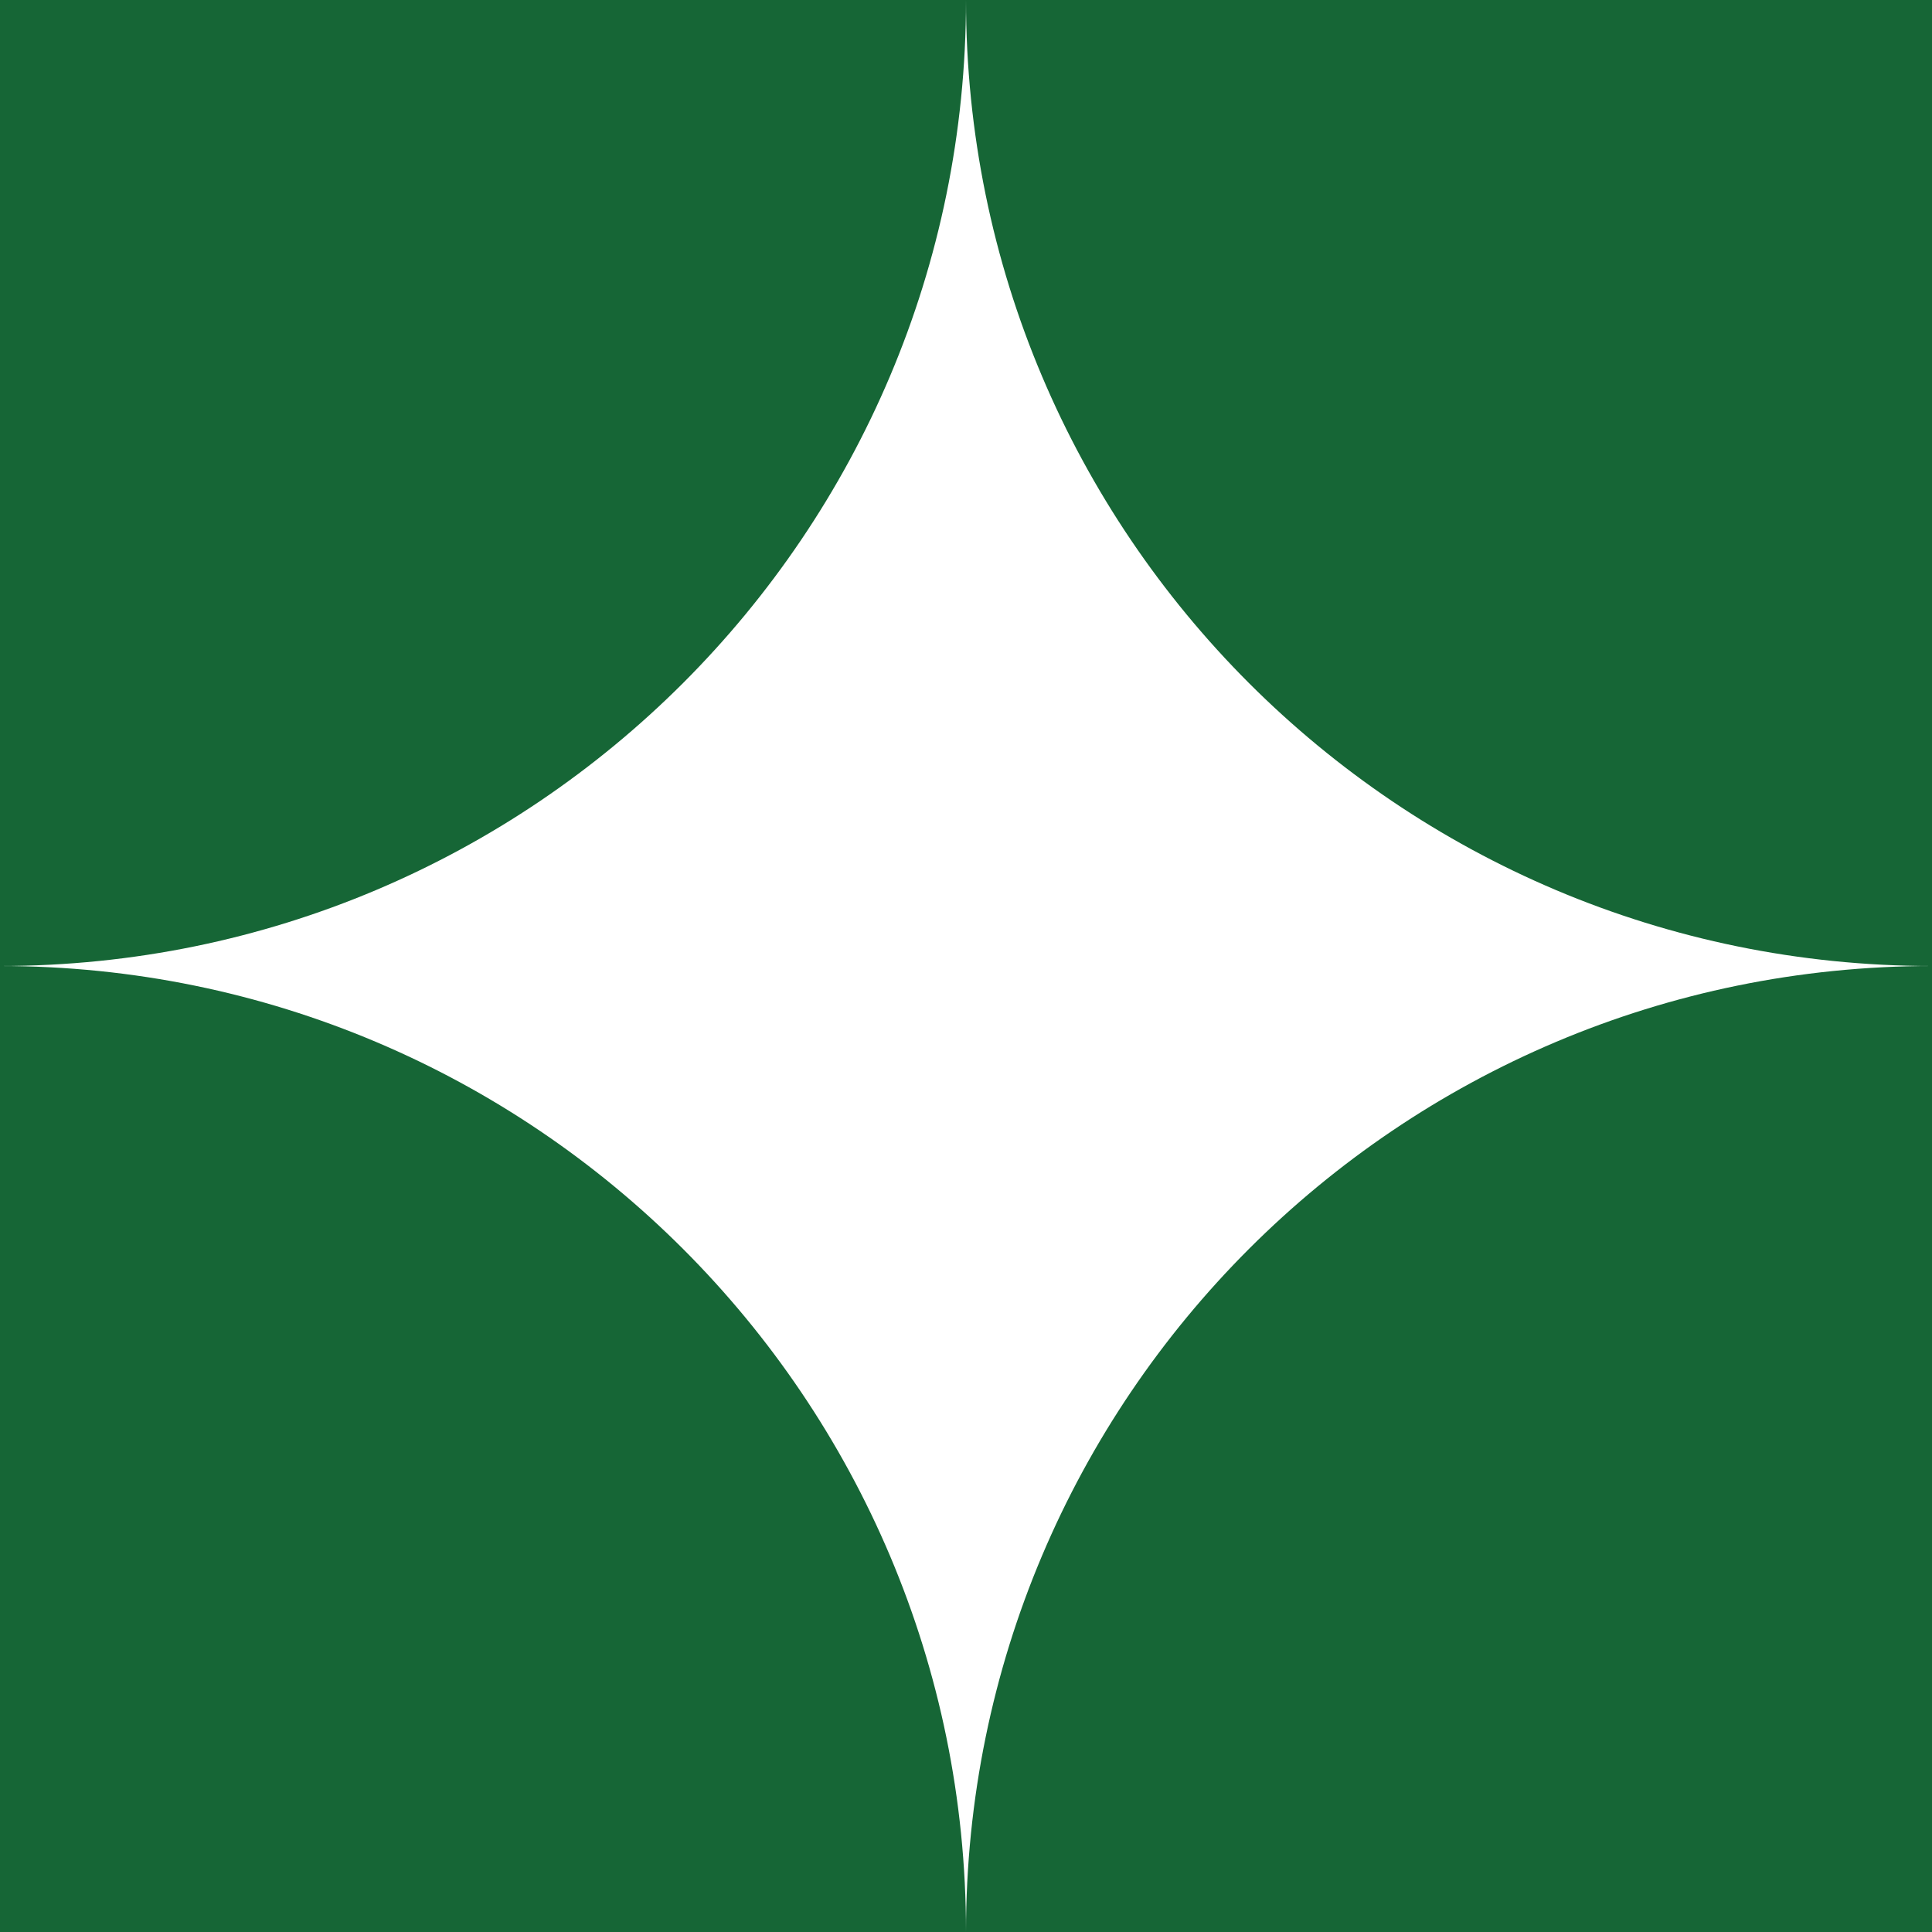 <svg width="37" height="37" viewBox="0 0 37 37" fill="none" xmlns="http://www.w3.org/2000/svg">
<path d="M0 0H18.5C18.5 10.217 10.217 18.5 0 18.5V0Z" fill="#166636"/>
<path d="M0 37H18.5C18.5 26.783 10.217 18.5 0 18.5V37Z" fill="#166636"/>
<path d="M37 0H18.5C18.5 10.217 26.783 18.5 37 18.5V0Z" fill="#166636"/>
<path d="M37 37H18.5C18.5 26.783 26.783 18.5 37 18.5V37Z" fill="#166636"/>
</svg>
